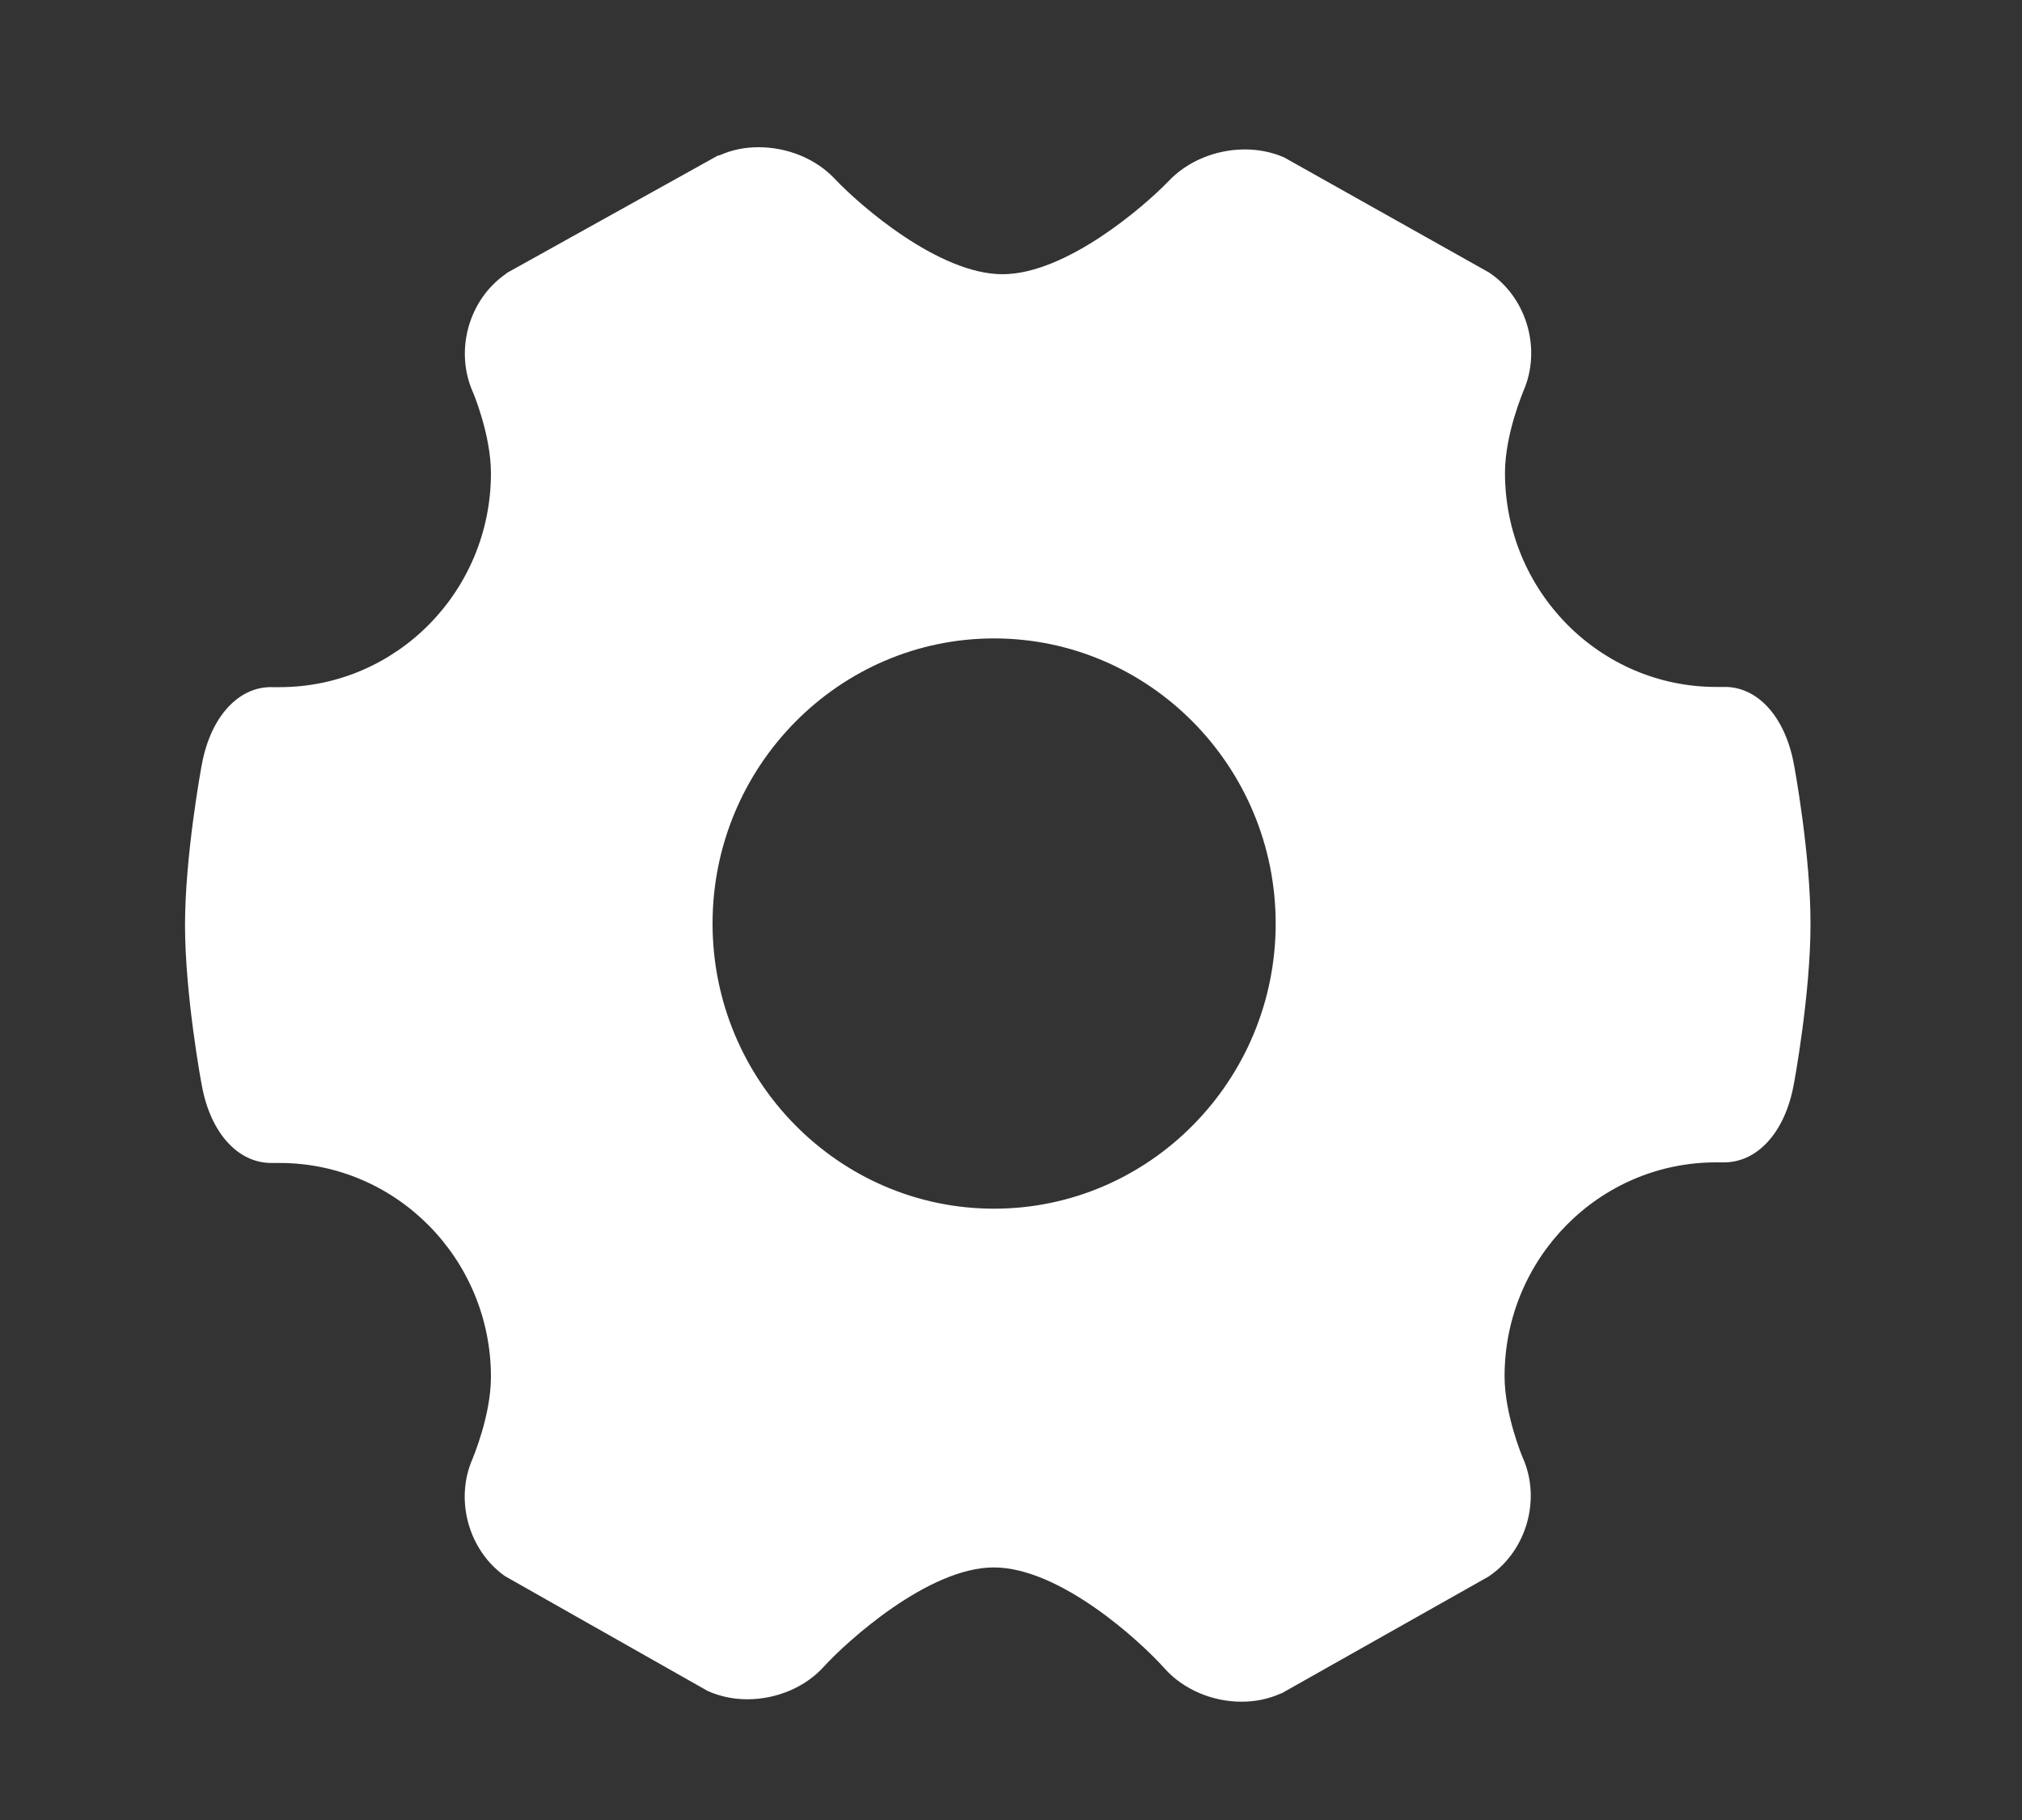﻿<?xml version="1.0" encoding="utf-8"?>
<svg version="1.1" xmlns:xlink="http://www.w3.org/1999/xlink" width="10px" height="9px" xmlns="http://www.w3.org/2000/svg">
  <rect width="100%" height="100%" fill="#333333" stroke="none"/>
  <g transform="matrix(1 0 0 1 -385 -45 )">
    <path d="M 8.954 4.571  C 8.955 4.229  8.875 3.793  8.871 3.775  C 8.827 3.542  8.69 3.392  8.522 3.397  L 8.488 3.397  C 7.911 3.397  7.443 2.922  7.443 2.338  C 7.443 2.146  7.534 1.936  7.534 1.934  C 7.623 1.731  7.554 1.482  7.375 1.355  L 7.365 1.348  L 6.359 0.783  L 6.35 0.778  C 6.29 0.752  6.225 0.739  6.156 0.739  C 6.012 0.739  5.872 0.798  5.781 0.894  C 5.658 1.022  5.271 1.356  4.958 1.356  C 4.643 1.356  4.253 1.016  4.13 0.886  C 4.038 0.787  3.897 0.728  3.752 0.728  C 3.683 0.728  3.62 0.741  3.561 0.767  L 3.549 0.77  L 2.508 1.349  L 2.498 1.357  C 2.318 1.484  2.249 1.732  2.337 1.935  C 2.338 1.936  2.428 2.148  2.428 2.34  C 2.428 2.924  1.96 3.398  1.383 3.398  L 1.348 3.398  C 1.18 3.393  1.043 3.544  0.999 3.776  C 0.995 3.795  0.915 4.232  0.915 4.574  C 0.915 4.918  0.995 5.354  0.999 5.372  C 1.042 5.602  1.176 5.751  1.342 5.751  L 1.383 5.751  C 1.96 5.751  2.428 6.226  2.428 6.809  C 2.428 7.002  2.337 7.212  2.337 7.214  C 2.248 7.416  2.317 7.666  2.496 7.793  L 2.506 7.799  L 3.493 8.358  L 3.502 8.363  C 3.562 8.389  3.626 8.403  3.696 8.403  C 3.841 8.403  3.983 8.343  4.074 8.242  C 4.19 8.115  4.592 7.751  4.915 7.751  C 5.24 7.751  5.636 8.112  5.76 8.251  C 5.852 8.354  5.995 8.415  6.14 8.415  C 6.208 8.415  6.271 8.402  6.331 8.376  L 6.341 8.372  L 7.362 7.796  L 7.372 7.789  C 7.551 7.662  7.621 7.413  7.532 7.211  C 7.531 7.209  7.441 6.997  7.441 6.806  C 7.441 6.222  7.91 5.748  8.486 5.748  L 8.521 5.748  C 8.689 5.751  8.826 5.602  8.87 5.369  C 8.874 5.351  8.954 4.915  8.954 4.571  Z M 6.309 4.567  C 6.309 5.344  5.684 5.977  4.916 5.977  C 4.149 5.977  3.524 5.344  3.524 4.567  C 3.524 3.79  4.149 3.157  4.916 3.157  C 5.684 3.157  6.309 3.79  6.309 4.567  Z " fill-rule="nonzero" fill="#ffffff" stroke="none" transform="matrix(1 0 0 1 385 45 )" />
  </g>
</svg>